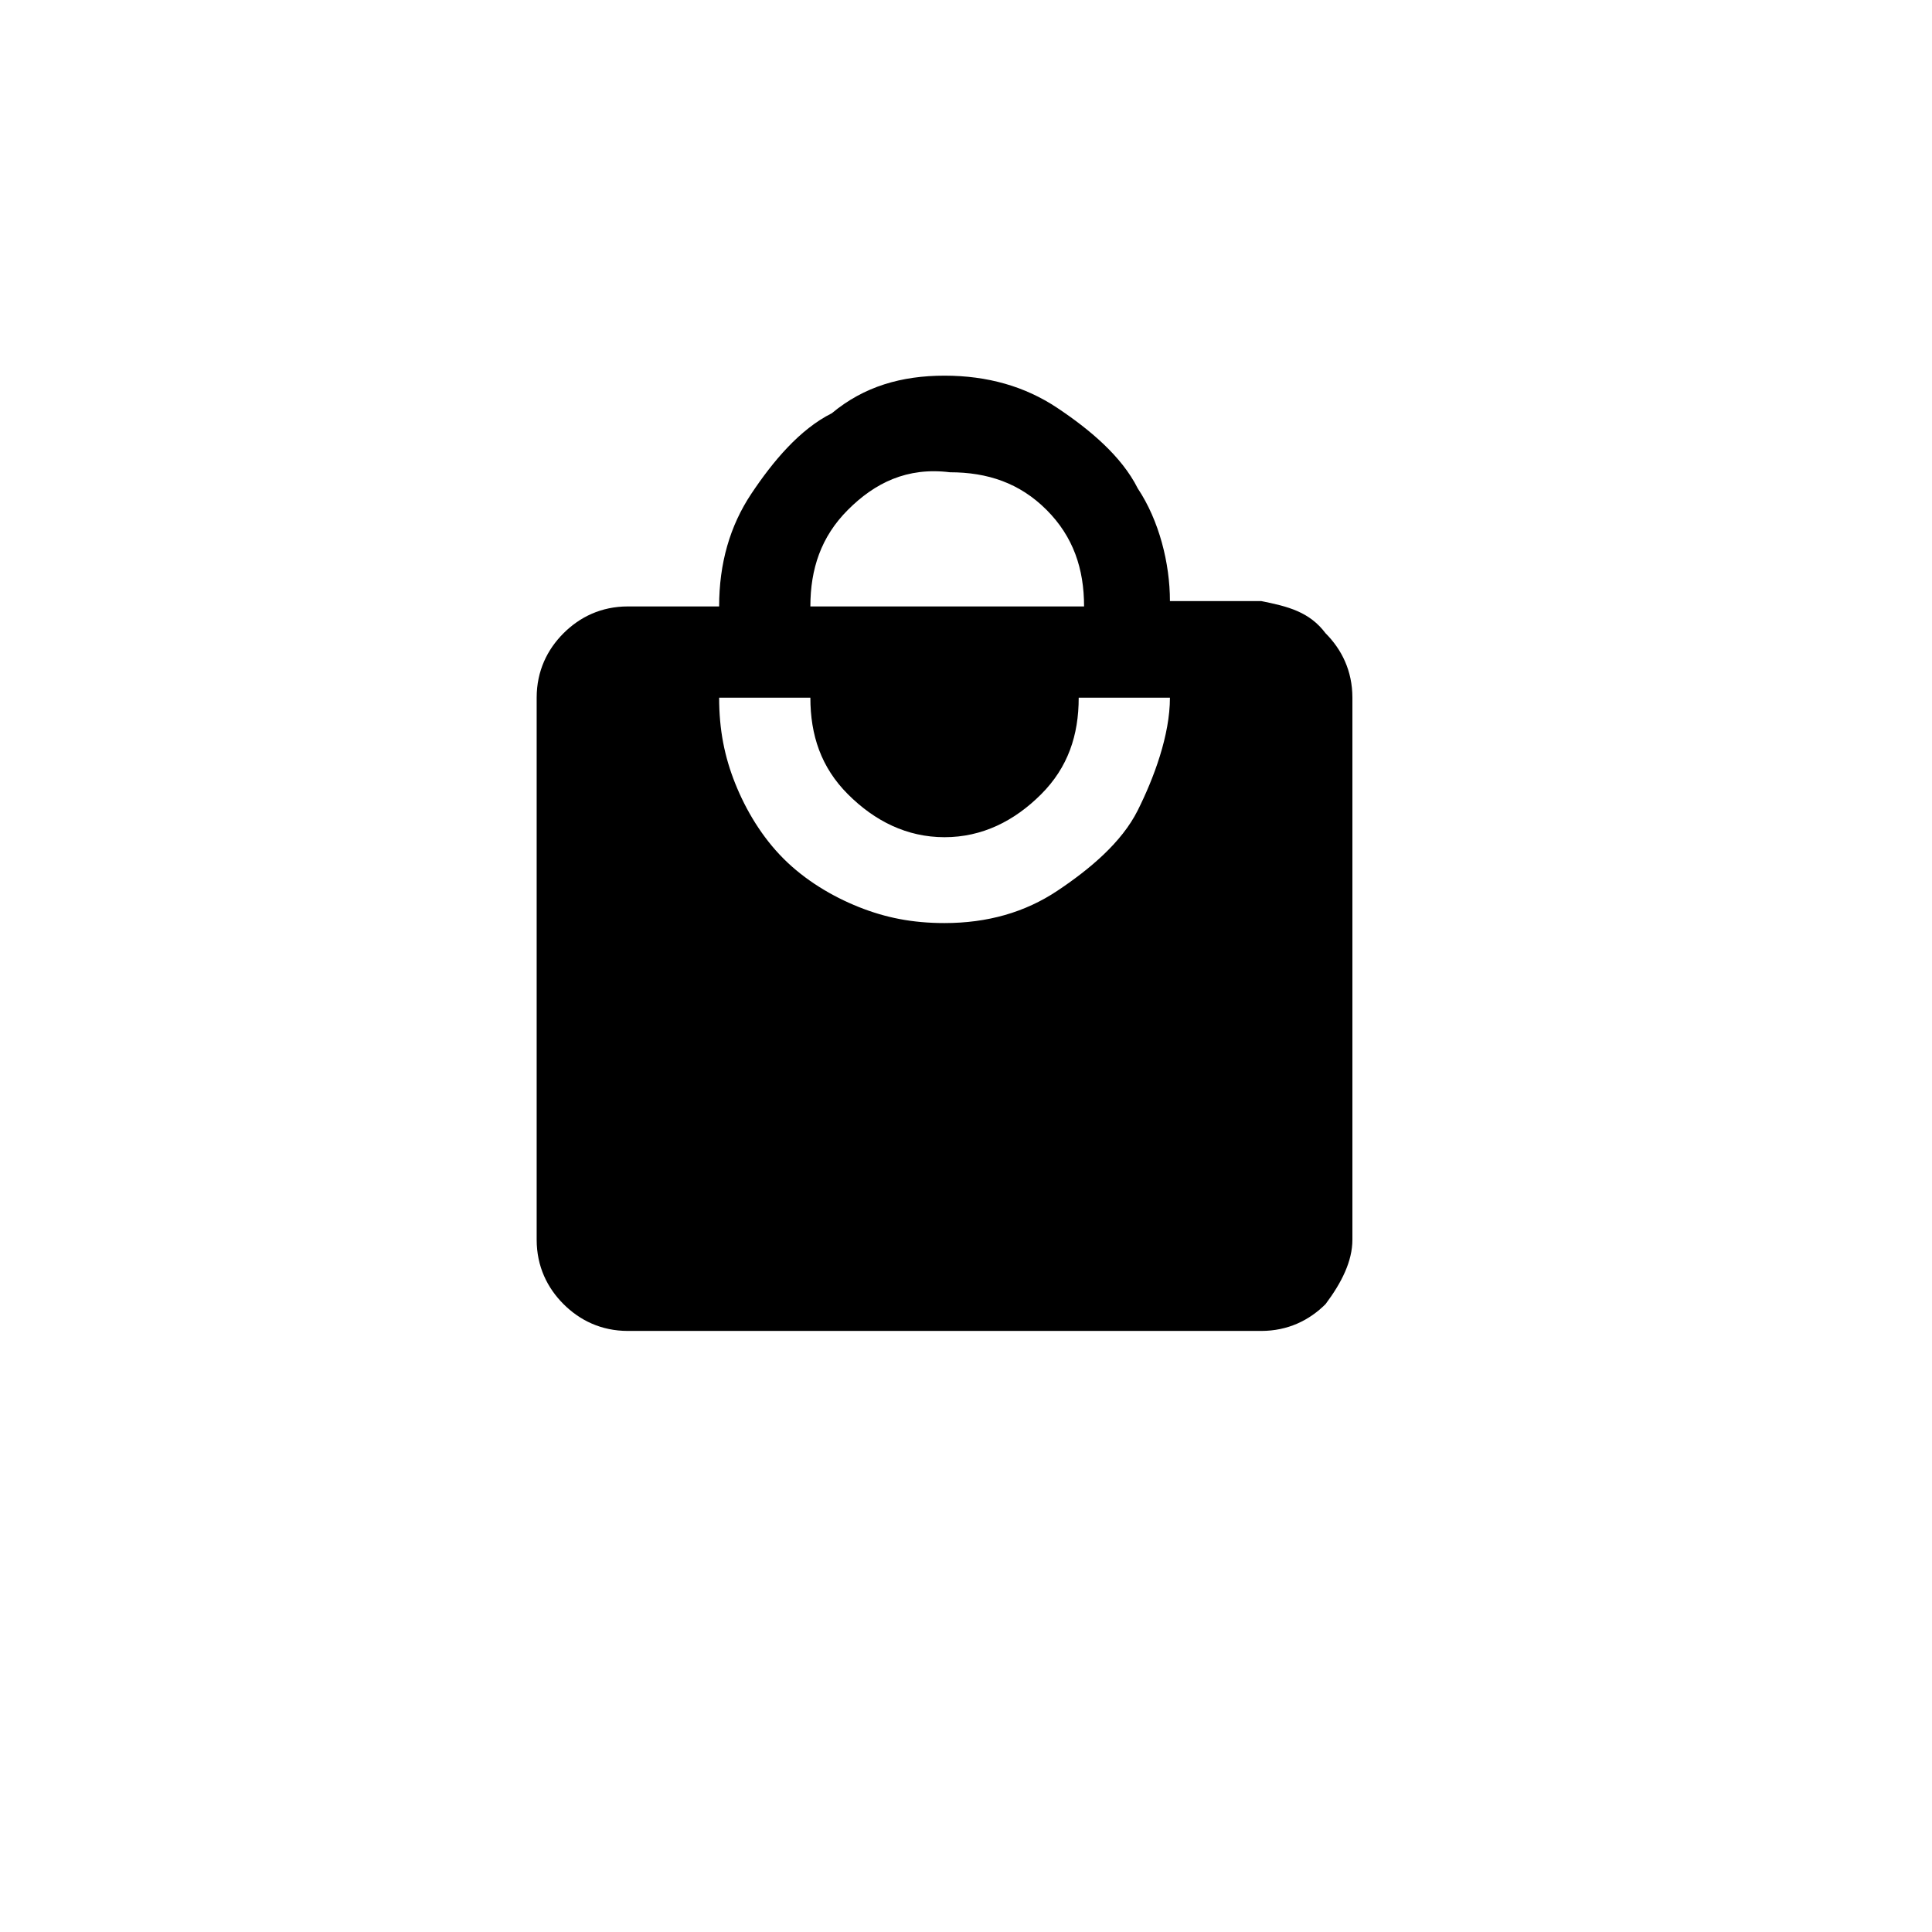<?xml version="1.0" encoding="utf-8"?>
<!-- Generator: Adobe Illustrator 23.0.3, SVG Export Plug-In . SVG Version: 6.00 Build 0)  -->
<svg version="1.1" id="Layer_1" xmlns="http://www.w3.org/2000/svg" xmlns:xlink="http://www.w3.org/1999/xlink" x="0px" y="0px"
	 viewBox="0 0 36 36" style="enable-background:new 0 0 36 36;" xml:space="preserve">
<g>
	<path d="M24.7,11.8c0.3,0.3,0.5,0.7,0.5,1.2v10.1c0,0.4-0.2,0.8-0.5,1.2c-0.3,0.3-0.7,0.5-1.2,0.5H11.7c-0.5,0-0.9-0.2-1.2-0.5
		C10.2,24,10,23.6,10,23.1V13c0-0.5,0.2-0.9,0.5-1.2c0.3-0.3,0.7-0.5,1.2-0.5h1.7c0-0.8,0.2-1.5,0.6-2.1c0.4-0.6,0.9-1.2,1.5-1.5
		C16.1,7.2,16.8,7,17.6,7c0.8,0,1.5,0.2,2.1,0.6c0.6,0.4,1.2,0.9,1.5,1.5c0.4,0.6,0.6,1.4,0.6,2.1h1.7C24,11.3,24.4,11.4,24.7,11.8z
		 M19.7,16.6c0.6-0.4,1.2-0.9,1.5-1.5s0.6-1.4,0.6-2.1h-1.7c0,0.7-0.2,1.3-0.7,1.8c-0.5,0.5-1.1,0.8-1.8,0.8c-0.7,0-1.3-0.3-1.8-0.8
		c-0.5-0.5-0.7-1.1-0.7-1.8h-1.7c0,0.6,0.1,1.1,0.3,1.6c0.2,0.5,0.5,1,0.9,1.4s0.9,0.7,1.4,0.9c0.5,0.2,1,0.3,1.6,0.3
		C18.4,17.2,19.1,17,19.7,16.6z M15.8,9.5c-0.5,0.5-0.7,1.1-0.7,1.8h5.1c0-0.7-0.2-1.3-0.7-1.8c-0.5-0.5-1.1-0.7-1.8-0.7
		C16.9,8.7,16.3,9,15.8,9.5z"/>
</g>
</svg>
